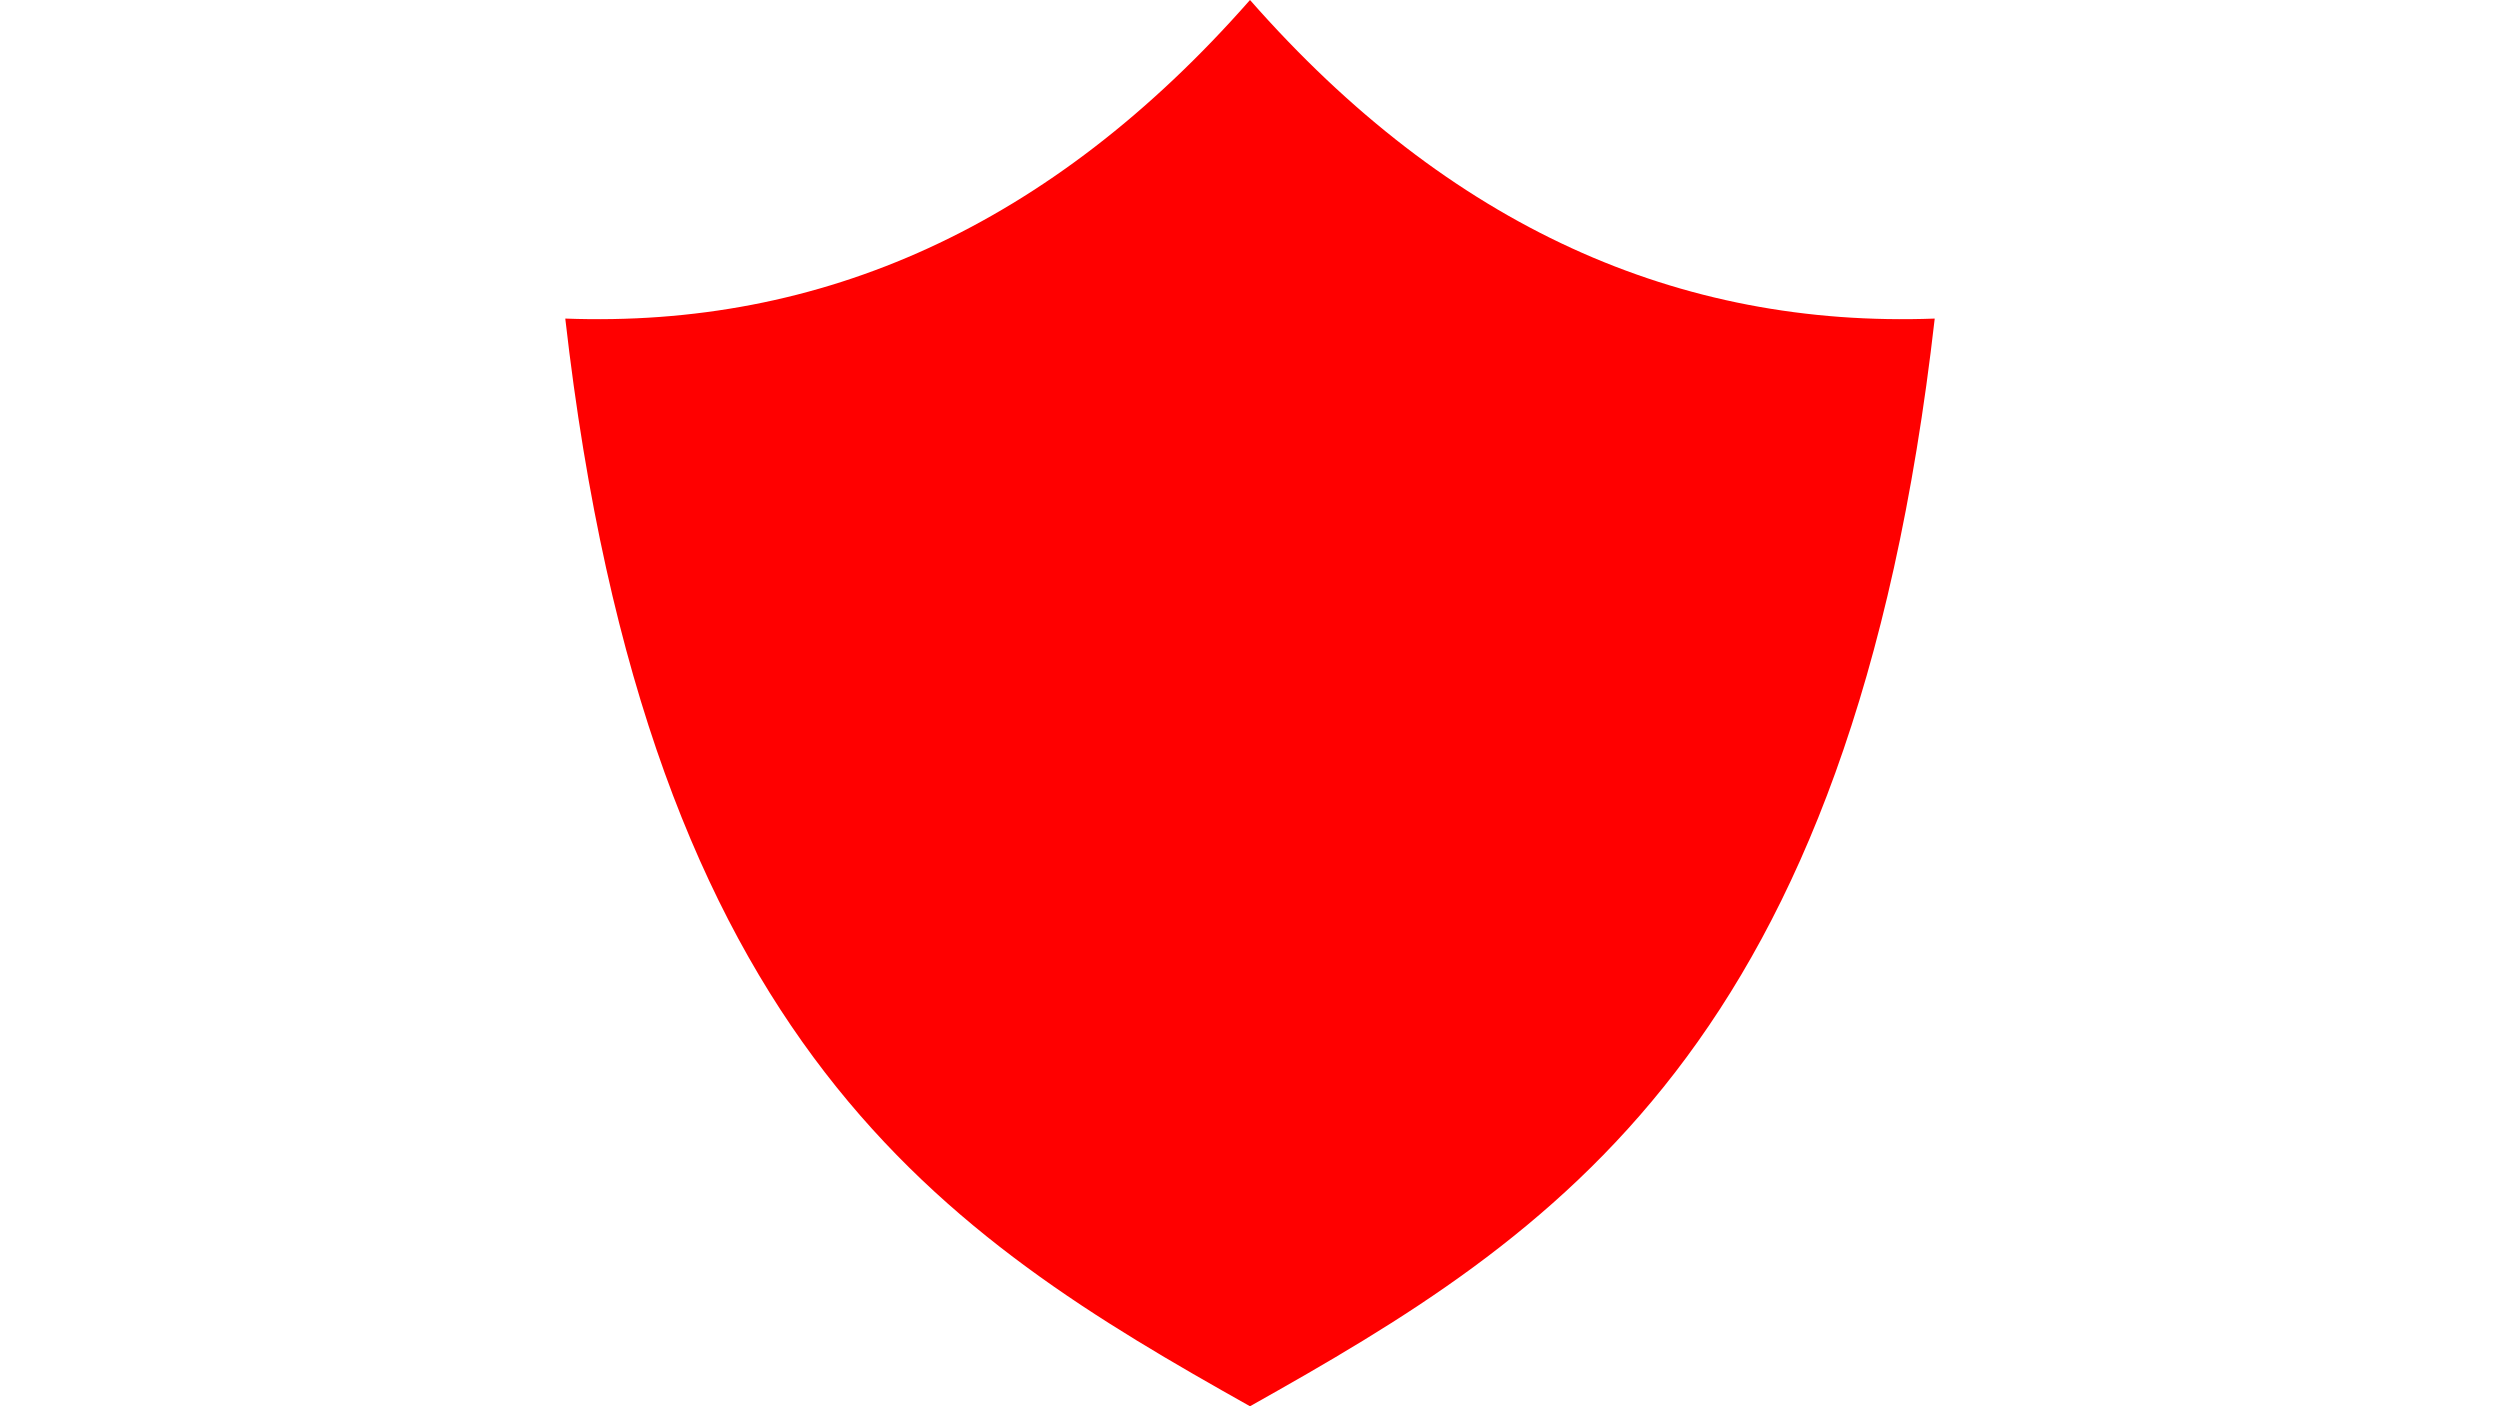 <?xml version="1.0" encoding="UTF-8" standalone="no"?>
<!-- Created with Inkscape (http://www.inkscape.org/) -->

<svg
   width="1920"
   height="1080"
   viewBox="0 0 508 285.75"
   version="1.1"
   id="svg5"
   inkscape:version="1.2.2 (b0a8486541, 2022-12-01)"
   sodipodi:docname="shield.svg"
   xmlns:inkscape="http://www.inkscape.org/namespaces/inkscape"
   xmlns:sodipodi="http://sodipodi.sourceforge.net/DTD/sodipodi-0.dtd"
   xmlns="http://www.w3.org/2000/svg"
   xmlns:svg="http://www.w3.org/2000/svg">
  <sodipodi:namedview
     id="namedview7"
     pagecolor="#ffffff"
     bordercolor="#000000"
     borderopacity="0.25"
     inkscape:showpageshadow="2"
     inkscape:pageopacity="0.0"
     inkscape:pagecheckerboard="0"
     inkscape:deskcolor="#d1d1d1"
     inkscape:document-units="mm"
     showgrid="false"
     inkscape:zoom="0.51024184"
     inkscape:cx="694.76858"
     inkscape:cy="362.57317"
     inkscape:window-width="1920"
     inkscape:window-height="1000"
     inkscape:window-x="0"
     inkscape:window-y="38"
     inkscape:window-maximized="1"
     inkscape:current-layer="layer1" />
  <defs
     id="defs2" />
  <g
     inkscape:label="Layer 1"
     inkscape:groupmode="layer"
     id="layer1">
    <path
       id="path332"
       style="fill:#ff0000;stroke:#ffffff;stroke-width:0;stroke-opacity:0"
       d="M 254,0 C 213.398,46.2 166.758,66.664 114.864,64.734 131.765,213.168 192.246,251.074 254,285.75 315.754,251.074 376.235,213.168 393.136,64.734 341.242,66.664 294.602,46.2 254,0 Z" />
  </g>
</svg>
